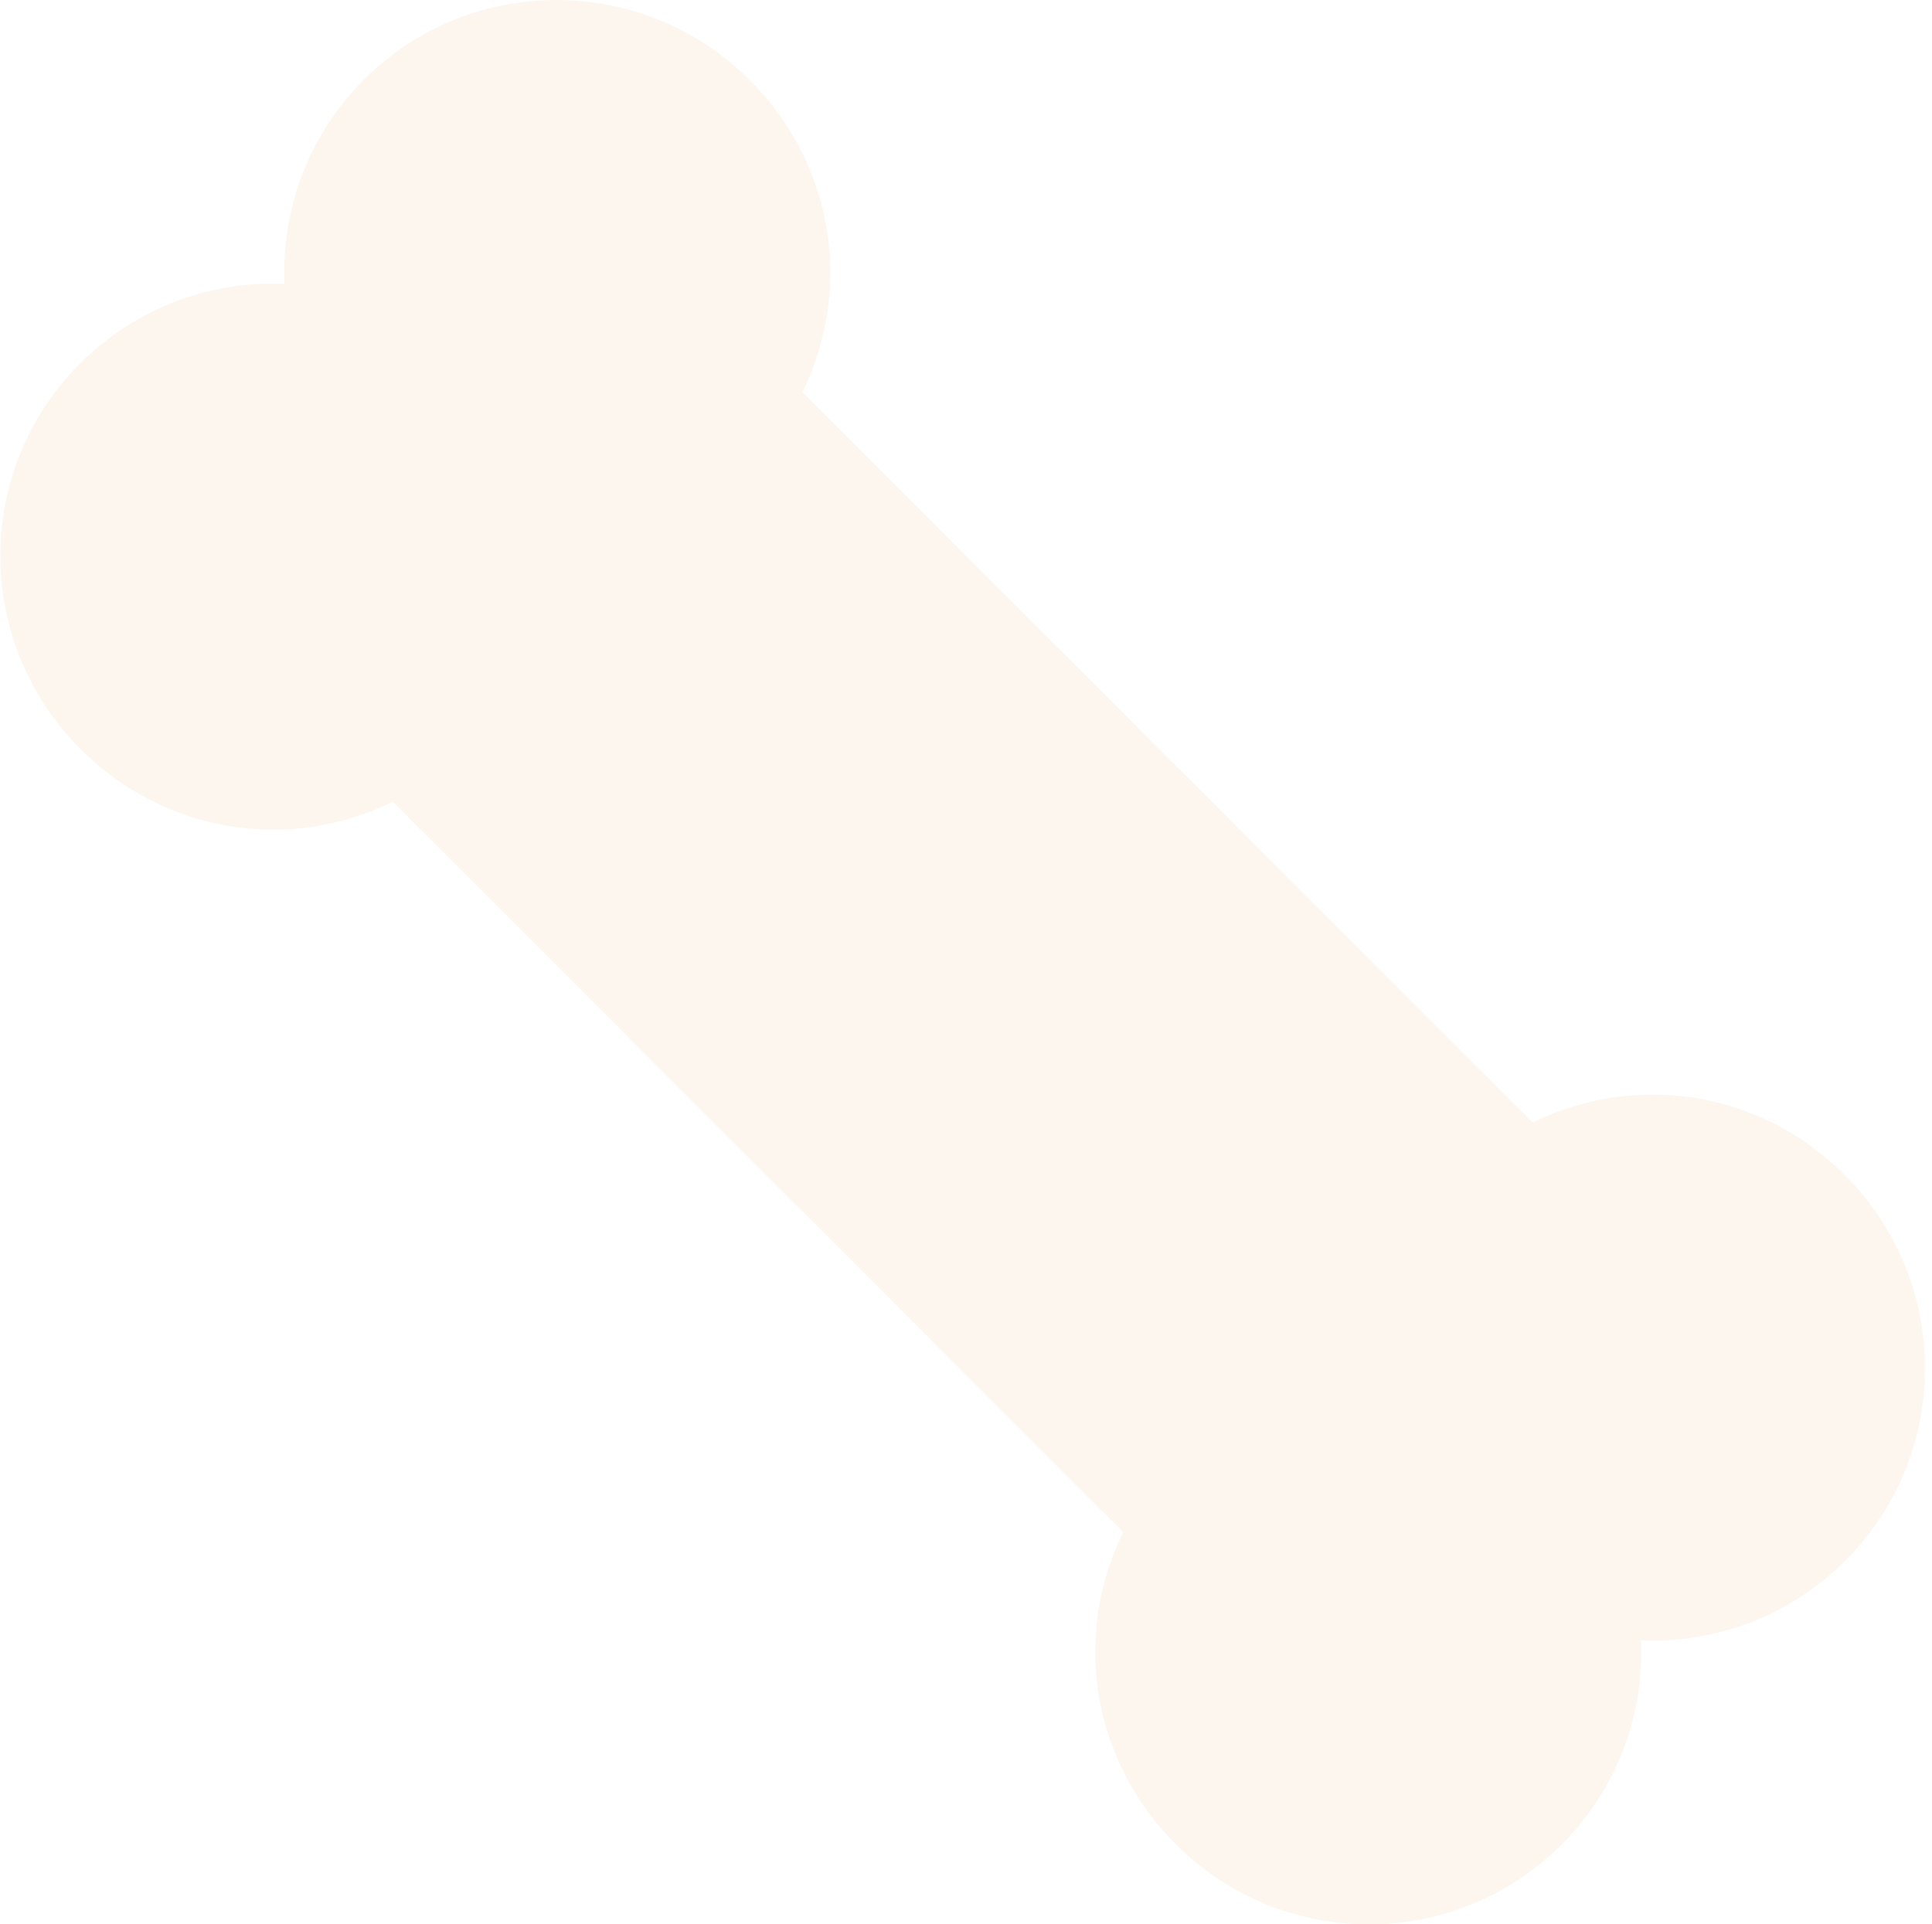 <svg width="263" height="262" viewBox="0 0 263 262" fill="none" xmlns="http://www.w3.org/2000/svg">
<path d="M38.725 38.643C28.699 38.229 18.554 41.838 10.894 49.5C-3.628 64.025 -3.539 87.484 10.983 102.009C22.458 113.487 39.376 116.061 53.454 109.168L152.889 208.596C145.998 222.677 148.571 239.598 160.046 251.077C174.538 265.602 198.051 265.661 212.573 251.136C220.233 243.474 223.812 233.356 223.398 223.328C233.424 223.742 243.569 220.133 251.2 212.471C265.722 197.946 265.633 174.487 251.111 159.962C239.635 148.483 222.718 145.94 208.64 152.832L109.235 53.404C116.126 39.323 113.553 22.402 102.077 10.923C87.555 -3.602 64.042 -3.661 49.52 10.864C41.89 18.527 38.311 28.614 38.725 38.643Z" fill="#F7E8D5" fill-opacity="0.4"/>
</svg>
